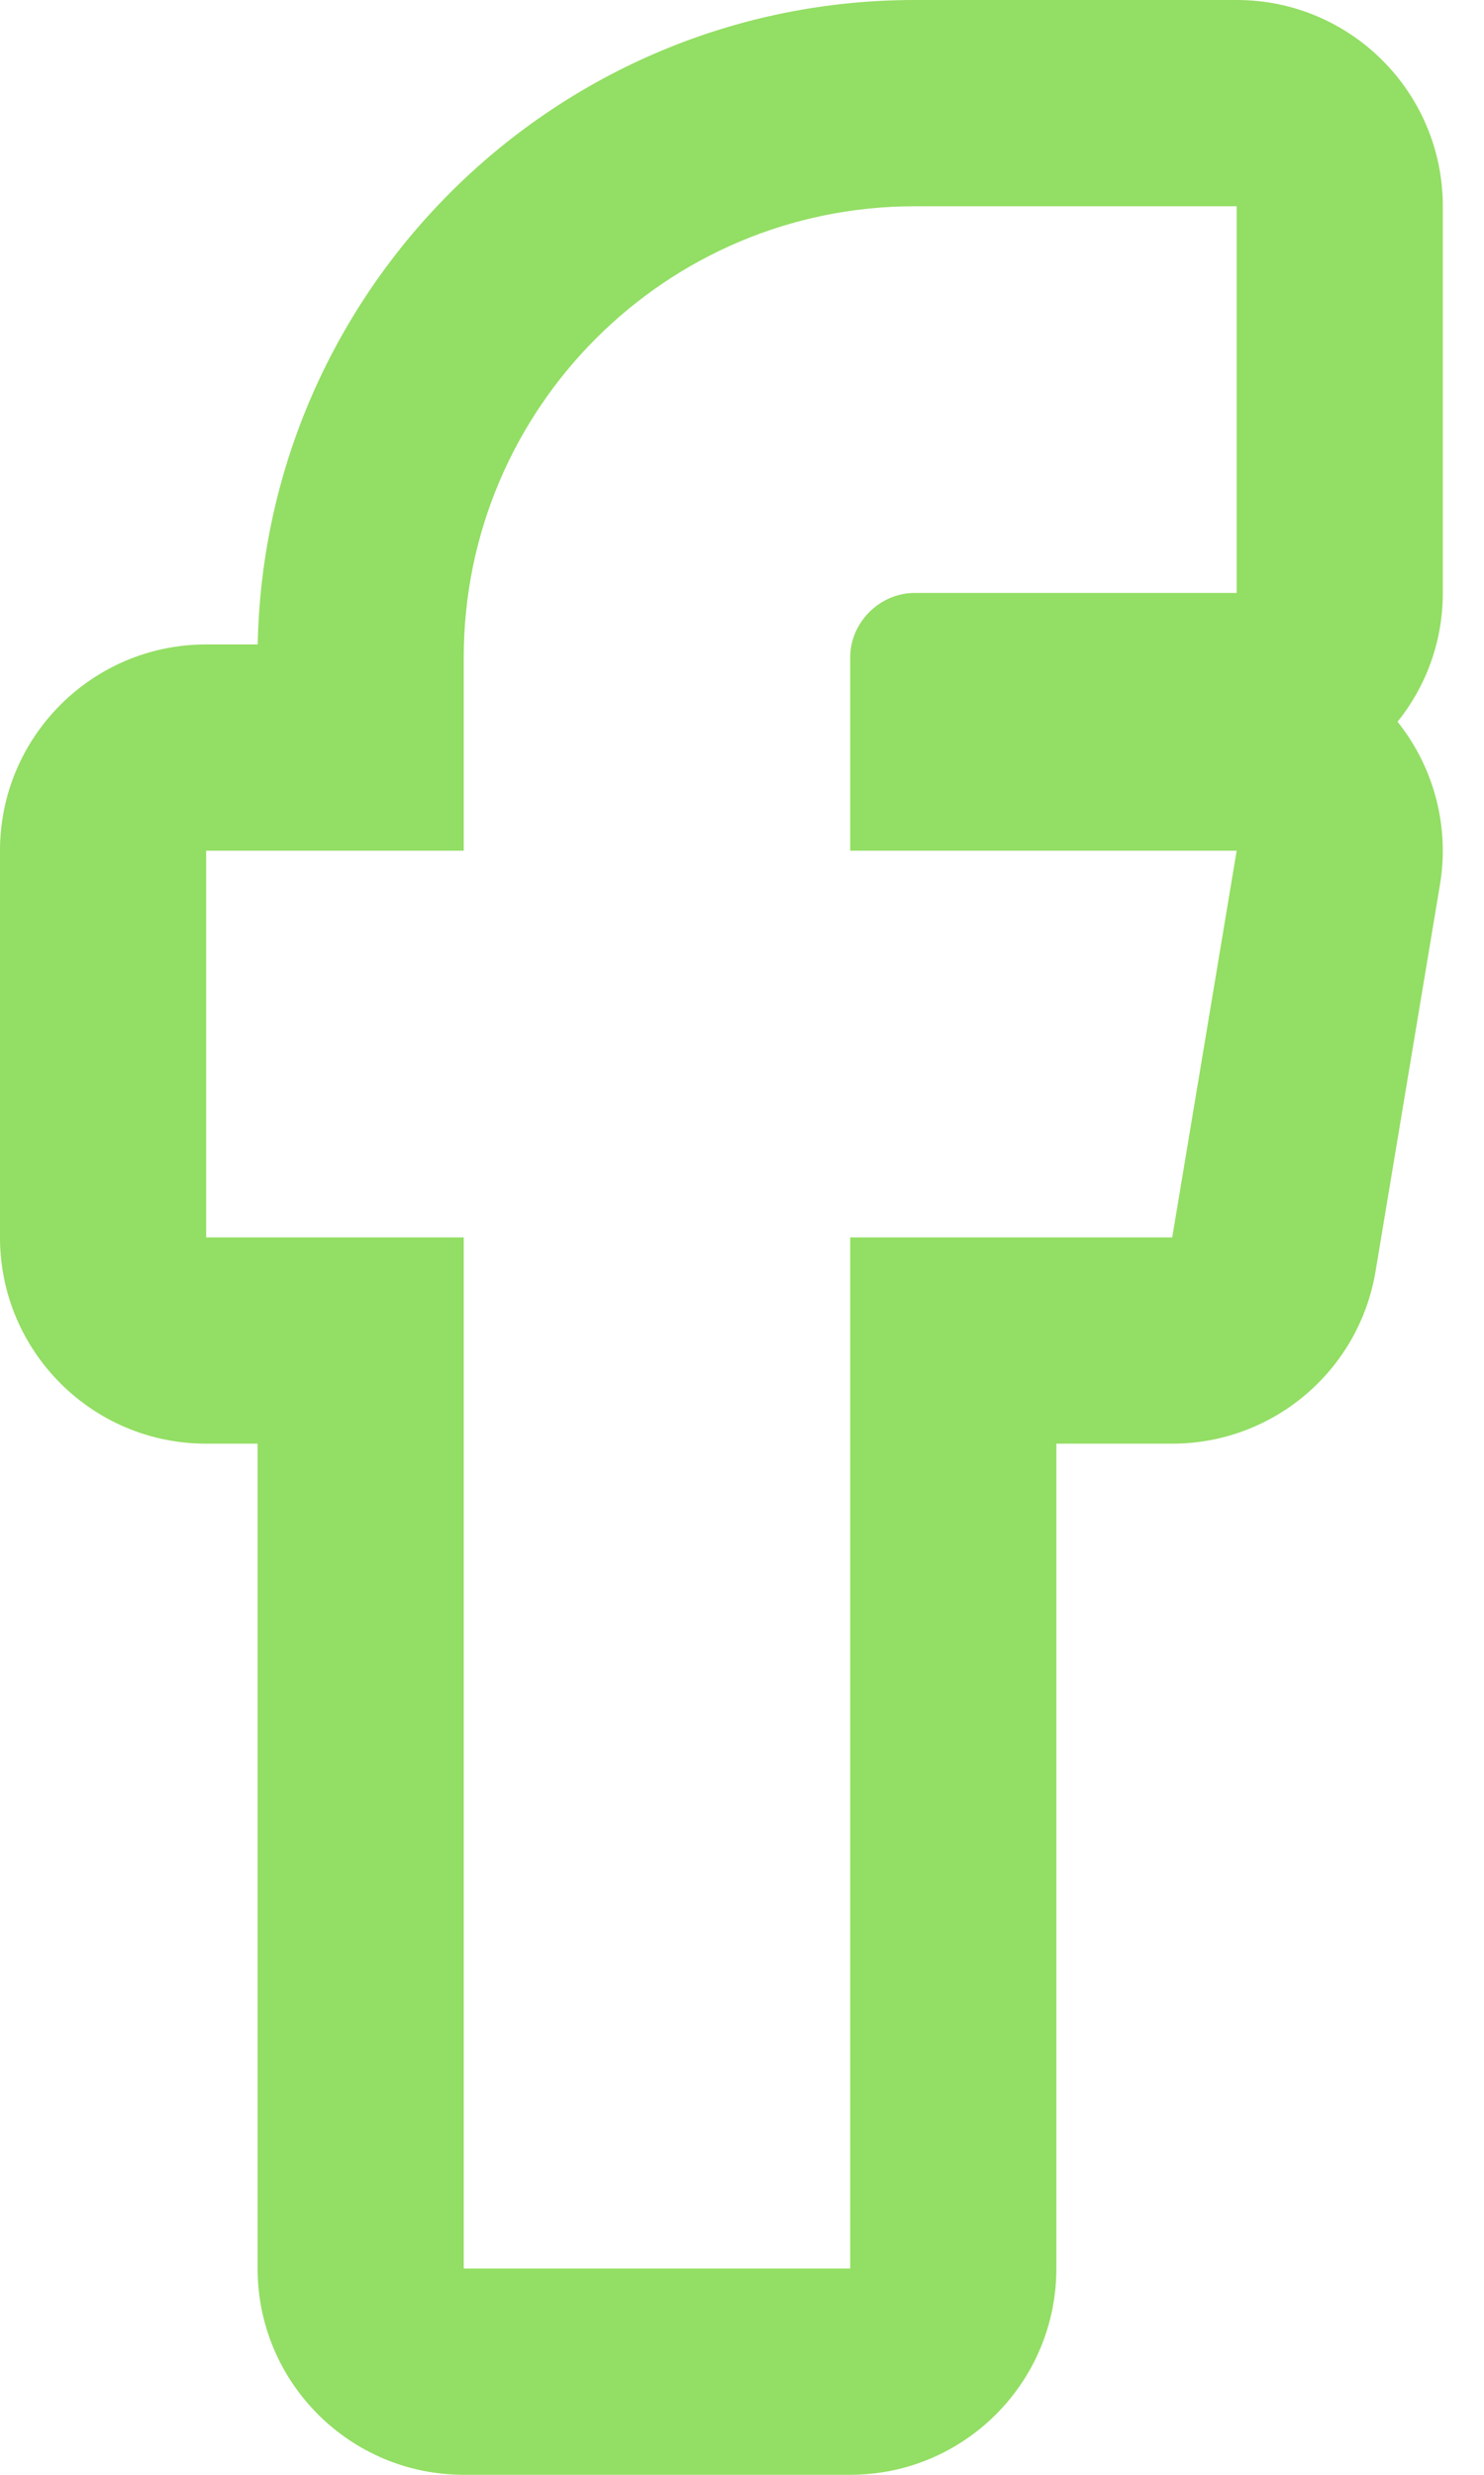 <svg width="12" height="20" viewBox="0 0 12 20" fill="none" xmlns="http://www.w3.org/2000/svg">
<path fill-rule="evenodd" clip-rule="evenodd" d="M6.875 6.875V5.312C6.875 5.277 6.879 5.242 6.886 5.208C6.936 4.974 7.149 4.792 7.396 4.792H10V1.667H7.396C5.385 1.667 3.75 3.302 3.75 5.312V6.875H1.667V10H3.75V18.333H6.875V10H9.479L10 6.875H6.875ZM8.542 11.667V18.333C8.542 19.254 7.795 20 6.875 20H3.75C2.83 20 2.083 19.254 2.083 18.333V11.667H1.667C0.746 11.667 0 10.921 0 10V6.875C0 5.955 0.746 5.208 1.667 5.208H2.084C2.14 2.325 4.5 0 7.396 0H10C10.921 0 11.667 0.746 11.667 1.667V4.792C11.667 5.186 11.53 5.548 11.301 5.833C11.597 6.203 11.722 6.681 11.644 7.149L11.123 10.274C10.989 11.078 10.294 11.667 9.479 11.667H8.542Z" fill="#93DE64"/>
</svg>
